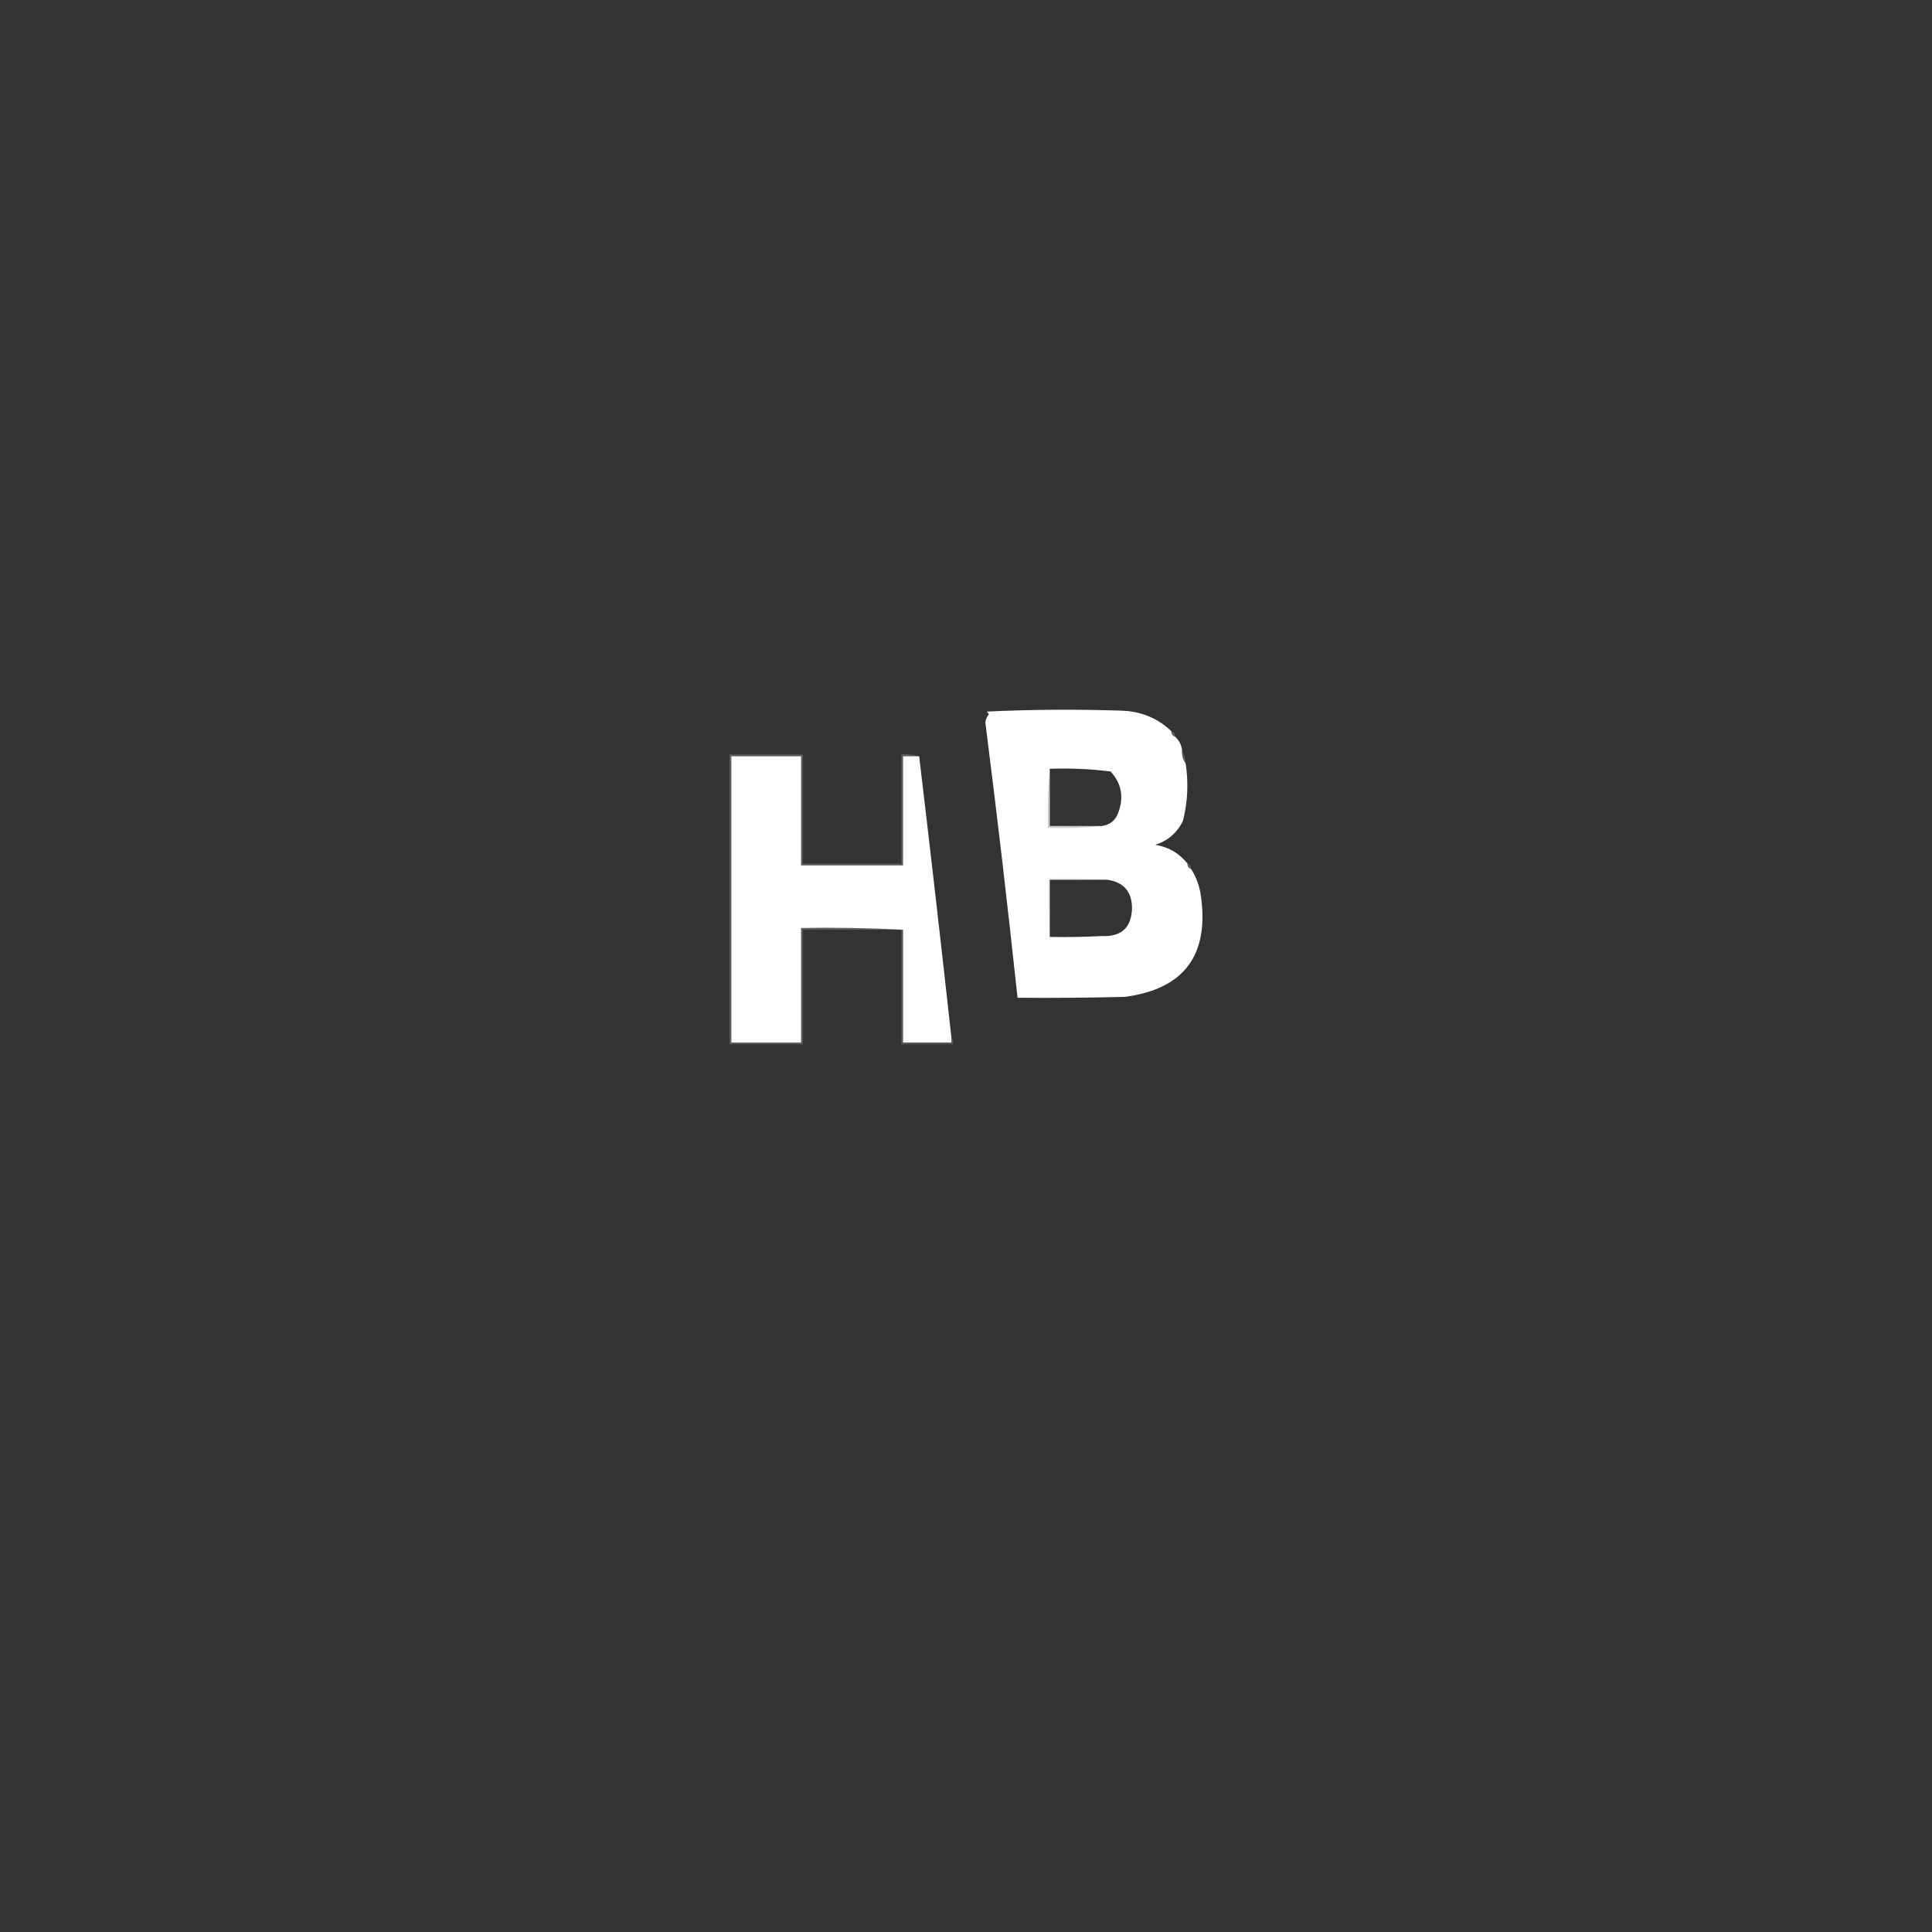 <?xml version="1.0" encoding="UTF-8" standalone="no" ?>
<!DOCTYPE svg PUBLIC "-//W3C//DTD SVG 1.1//EN" "http://www.w3.org/Graphics/SVG/1.1/DTD/svg11.dtd">
<svg xmlns="http://www.w3.org/2000/svg" xmlns:xlink="http://www.w3.org/1999/xlink" version="1.1" width="1080" height="1080" viewBox="0 0 1080 1080" xml:space="preserve">
<rect x="0" y="0" width="1080" height="1080" fill="#333333" stroke="none"/>
<desc>Created with Fabric.js 5.2.4</desc>
<defs>
</defs>
<rect x="0" y="0" width="100%" height="100%" fill="transparent"></rect>
<g transform="matrix(1 0 0 1 540 540)" id="de0b312c-ed89-40e8-8758-f42fae25e2ad"  >
<rect style="stroke: none; stroke-width: 1; stroke-dasharray: none; stroke-linecap: butt; stroke-dashoffset: 0; stroke-linejoin: miter; stroke-miterlimit: 4; fill: rgb(255,255,255); fill-rule: nonzero; opacity: 1; visibility: hidden;" vector-effect="non-scaling-stroke"  x="-540" y="-540" rx="0" ry="0" width="1080" height="1080" />
</g>
<g transform="matrix(1 0 0 1 540 540)" id="298dd6b2-8f80-4c6b-ba7c-9c075730e101"  >
</g>
<g transform="matrix(1 0 0 1 611.5 477.28)"  >
<path style="stroke: none; stroke-width: 1; stroke-dasharray: none; stroke-linecap: butt; stroke-dashoffset: 0; stroke-linejoin: miter; stroke-miterlimit: 4; fill: rgb(255,255,255); fill-rule: evenodd; opacity: 1;" vector-effect="non-scaling-stroke"  transform=" translate(-321.19, -209.02)" d="M 364.5 140.5 C 364.427 142.027 365.094 143.027 366.5 143.5 C 368.873 145.579 370.206 148.246 370.5 151.5 C 370.41 154.152 371.076 156.485 372.5 158.5 C 374.127 169.232 373.627 179.899 371 190.5 C 367.819 197.189 362.652 201.689 355.5 204 C 362.935 205.211 368.935 208.711 373.5 214.5 C 373.427 216.027 374.094 217.027 375.5 217.5 C 378.394 222.005 380.227 227.005 381 232.5 C 385.689 265.783 371.522 284.617 338.5 289 C 318.503 289.5 298.503 289.667 278.5 289.5 C 273.012 238.111 267.012 186.778 260.5 135.5 C 260.76 133.813 261.427 132.313 262.5 131 C 262.043 130.586 261.709 130.086 261.5 129.5 C 286.493 128.334 311.493 128.167 336.5 129 C 347.423 129.305 356.757 133.138 364.5 140.5 Z M 296.5 161.5 C 307.896 161.091 319.23 161.591 330.5 163 C 336.505 169.485 338.005 176.985 335 185.5 C 333.505 190.162 330.339 192.828 325.5 193.5 C 315.833 193.5 306.167 193.5 296.5 193.5 C 296.5 182.833 296.5 172.167 296.5 161.5 Z M 328.5 223.5 C 337.782 224.782 342.448 230.116 342.5 239.5 C 342.142 250.354 336.476 255.521 325.5 255 C 315.839 255.5 306.172 255.666 296.5 255.5 C 296.5 244.833 296.5 234.167 296.5 223.5 C 307.167 223.5 317.833 223.5 328.5 223.5 Z" stroke-linecap="round" />
</g>
<g transform="matrix(1 0 0 1 655.81 410.26)"  >
<path style="stroke: none; stroke-width: 1; stroke-dasharray: none; stroke-linecap: butt; stroke-dashoffset: 0; stroke-linejoin: miter; stroke-miterlimit: 4; fill: rgb(150,150,150); fill-rule: evenodd; opacity: 0.475;" vector-effect="non-scaling-stroke"  transform=" translate(-365.5, -142)" d="M 364.5 140.5 C 365.906 140.973 366.573 141.973 366.5 143.5 C 365.094 143.027 364.427 142.027 364.5 140.5 Z" stroke-linecap="round" />
</g>
<g transform="matrix(1 0 0 1 460.81 502.7)"  >
<path style="stroke: none; stroke-width: 1; stroke-dasharray: none; stroke-linecap: butt; stroke-dashoffset: 0; stroke-linejoin: miter; stroke-miterlimit: 4; fill: rgb(164,164,164); fill-rule: evenodd; opacity: 0.372;" vector-effect="non-scaling-stroke"  transform=" translate(-170.5, -234.44)" d="M 223.5 154.5 C 220.5 154.5 217.5 154.5 214.5 154.5 C 214.5 174.833 214.5 195.167 214.5 215.5 C 195.5 215.5 176.5 215.5 157.5 215.5 C 157.5 195.167 157.5 174.833 157.5 154.5 C 144.5 154.5 131.5 154.5 118.5 154.5 C 118.5 207.833 118.5 261.167 118.5 314.5 C 131.5 314.5 144.5 314.5 157.5 314.5 C 157.5 293.167 157.5 271.833 157.5 250.5 C 176.674 250.17 195.674 250.503 214.5 251.5 C 214.167 251.5 213.833 251.5 213.5 251.5 C 195.167 251.5 176.833 251.5 158.5 251.5 C 158.5 272.833 158.5 294.167 158.5 315.5 C 144.833 315.5 131.167 315.5 117.5 315.5 C 117.5 261.5 117.5 207.5 117.5 153.5 C 131.167 153.5 144.833 153.5 158.5 153.5 C 158.5 173.833 158.5 194.167 158.5 214.5 C 176.833 214.5 195.167 214.5 213.5 214.5 C 213.5 194.167 213.5 173.833 213.5 153.5 C 217.042 153.187 220.375 153.521 223.5 154.5 Z" stroke-linecap="round" />
</g>
<g transform="matrix(1 0 0 1 470.31 502.76)"  >
<path style="stroke: none; stroke-width: 1; stroke-dasharray: none; stroke-linecap: butt; stroke-dashoffset: 0; stroke-linejoin: miter; stroke-miterlimit: 4; fill: rgb(255,255,255); fill-rule: evenodd; opacity: 1;" vector-effect="non-scaling-stroke"  transform=" translate(-180, -234.5)" d="M 223.5 154.5 C 229.747 206.805 235.747 259.139 241.5 311.5 C 241.5 312.5 241.5 313.5 241.5 314.5 C 232.5 314.5 223.5 314.5 214.5 314.5 C 214.5 293.5 214.5 272.5 214.5 251.5 C 195.674 250.503 176.674 250.17 157.5 250.5 C 157.5 271.833 157.5 293.167 157.5 314.5 C 144.5 314.5 131.5 314.5 118.5 314.5 C 118.5 261.167 118.5 207.833 118.5 154.5 C 131.5 154.5 144.5 154.5 157.5 154.5 C 157.5 174.833 157.5 195.167 157.5 215.5 C 176.5 215.5 195.5 215.5 214.5 215.5 C 214.5 195.167 214.5 174.833 214.5 154.5 C 217.5 154.5 220.5 154.5 223.5 154.5 Z" stroke-linecap="round" />
</g>
<g transform="matrix(1 0 0 1 661.81 423.26)"  >
<path style="stroke: none; stroke-width: 1; stroke-dasharray: none; stroke-linecap: butt; stroke-dashoffset: 0; stroke-linejoin: miter; stroke-miterlimit: 4; fill: rgb(101,101,101); fill-rule: evenodd; opacity: 0.729;" vector-effect="non-scaling-stroke"  transform=" translate(-371.5, -155)" d="M 370.5 151.5 C 371.924 153.515 372.59 155.848 372.5 158.5 C 371.076 156.485 370.41 154.152 370.5 151.5 Z" stroke-linecap="round" />
</g>
<g transform="matrix(1 0 0 1 600.75 446.32)"  >
<path style="stroke: none; stroke-width: 1; stroke-dasharray: none; stroke-linecap: butt; stroke-dashoffset: 0; stroke-linejoin: miter; stroke-miterlimit: 4; fill: rgb(151,151,151); fill-rule: evenodd; opacity: 0.504;" vector-effect="non-scaling-stroke"  transform=" translate(-310.44, -178.06)" d="M 296.5 161.5 C 296.5 172.167 296.5 182.833 296.5 193.5 C 306.167 193.5 315.833 193.5 325.5 193.5 C 315.681 194.494 305.681 194.827 295.5 194.5 C 295.172 183.321 295.505 172.321 296.5 161.5 Z" stroke-linecap="round" />
</g>
<g transform="matrix(1 0 0 1 664.81 484.26)"  >
<path style="stroke: none; stroke-width: 1; stroke-dasharray: none; stroke-linecap: butt; stroke-dashoffset: 0; stroke-linejoin: miter; stroke-miterlimit: 4; fill: rgb(159,159,159); fill-rule: evenodd; opacity: 0.416;" vector-effect="non-scaling-stroke"  transform=" translate(-374.5, -216)" d="M 373.5 214.5 C 374.906 214.973 375.573 215.973 375.5 217.5 C 374.094 217.027 373.427 216.027 373.5 214.5 Z" stroke-linecap="round" />
</g>
<g transform="matrix(1 0 0 1 602.25 507.2)"  >
<path style="stroke: none; stroke-width: 1; stroke-dasharray: none; stroke-linecap: butt; stroke-dashoffset: 0; stroke-linejoin: miter; stroke-miterlimit: 4; fill: rgb(178,178,178); fill-rule: evenodd; opacity: 0.176;" vector-effect="non-scaling-stroke"  transform=" translate(-311.94, -238.94)" d="M 328.5 223.5 C 317.833 223.5 307.167 223.5 296.5 223.5 C 296.5 234.167 296.5 244.833 296.5 255.5 C 295.505 244.679 295.172 233.679 295.5 222.5 C 306.679 222.172 317.679 222.505 328.5 223.5 Z" stroke-linecap="round" />
</g>
<g transform="matrix(1 0 0 1 518.36 551.76)"  >
<path style="stroke: none; stroke-width: 1; stroke-dasharray: none; stroke-linecap: butt; stroke-dashoffset: 0; stroke-linejoin: miter; stroke-miterlimit: 4; fill: rgb(185,185,185); fill-rule: evenodd; opacity: 0.278;" vector-effect="non-scaling-stroke"  transform=" translate(-228.04, -283.5)" d="M 213.5 251.5 C 213.833 251.5 214.167 251.5 214.5 251.5 C 214.5 272.5 214.5 293.5 214.5 314.5 C 223.5 314.5 232.5 314.5 241.5 314.5 C 241.5 313.5 241.5 312.5 241.5 311.5 C 242.434 312.568 242.768 313.901 242.5 315.5 C 232.833 315.5 223.167 315.5 213.5 315.5 C 213.5 294.167 213.5 272.833 213.5 251.5 Z" stroke-linecap="round" />
</g>
</svg>